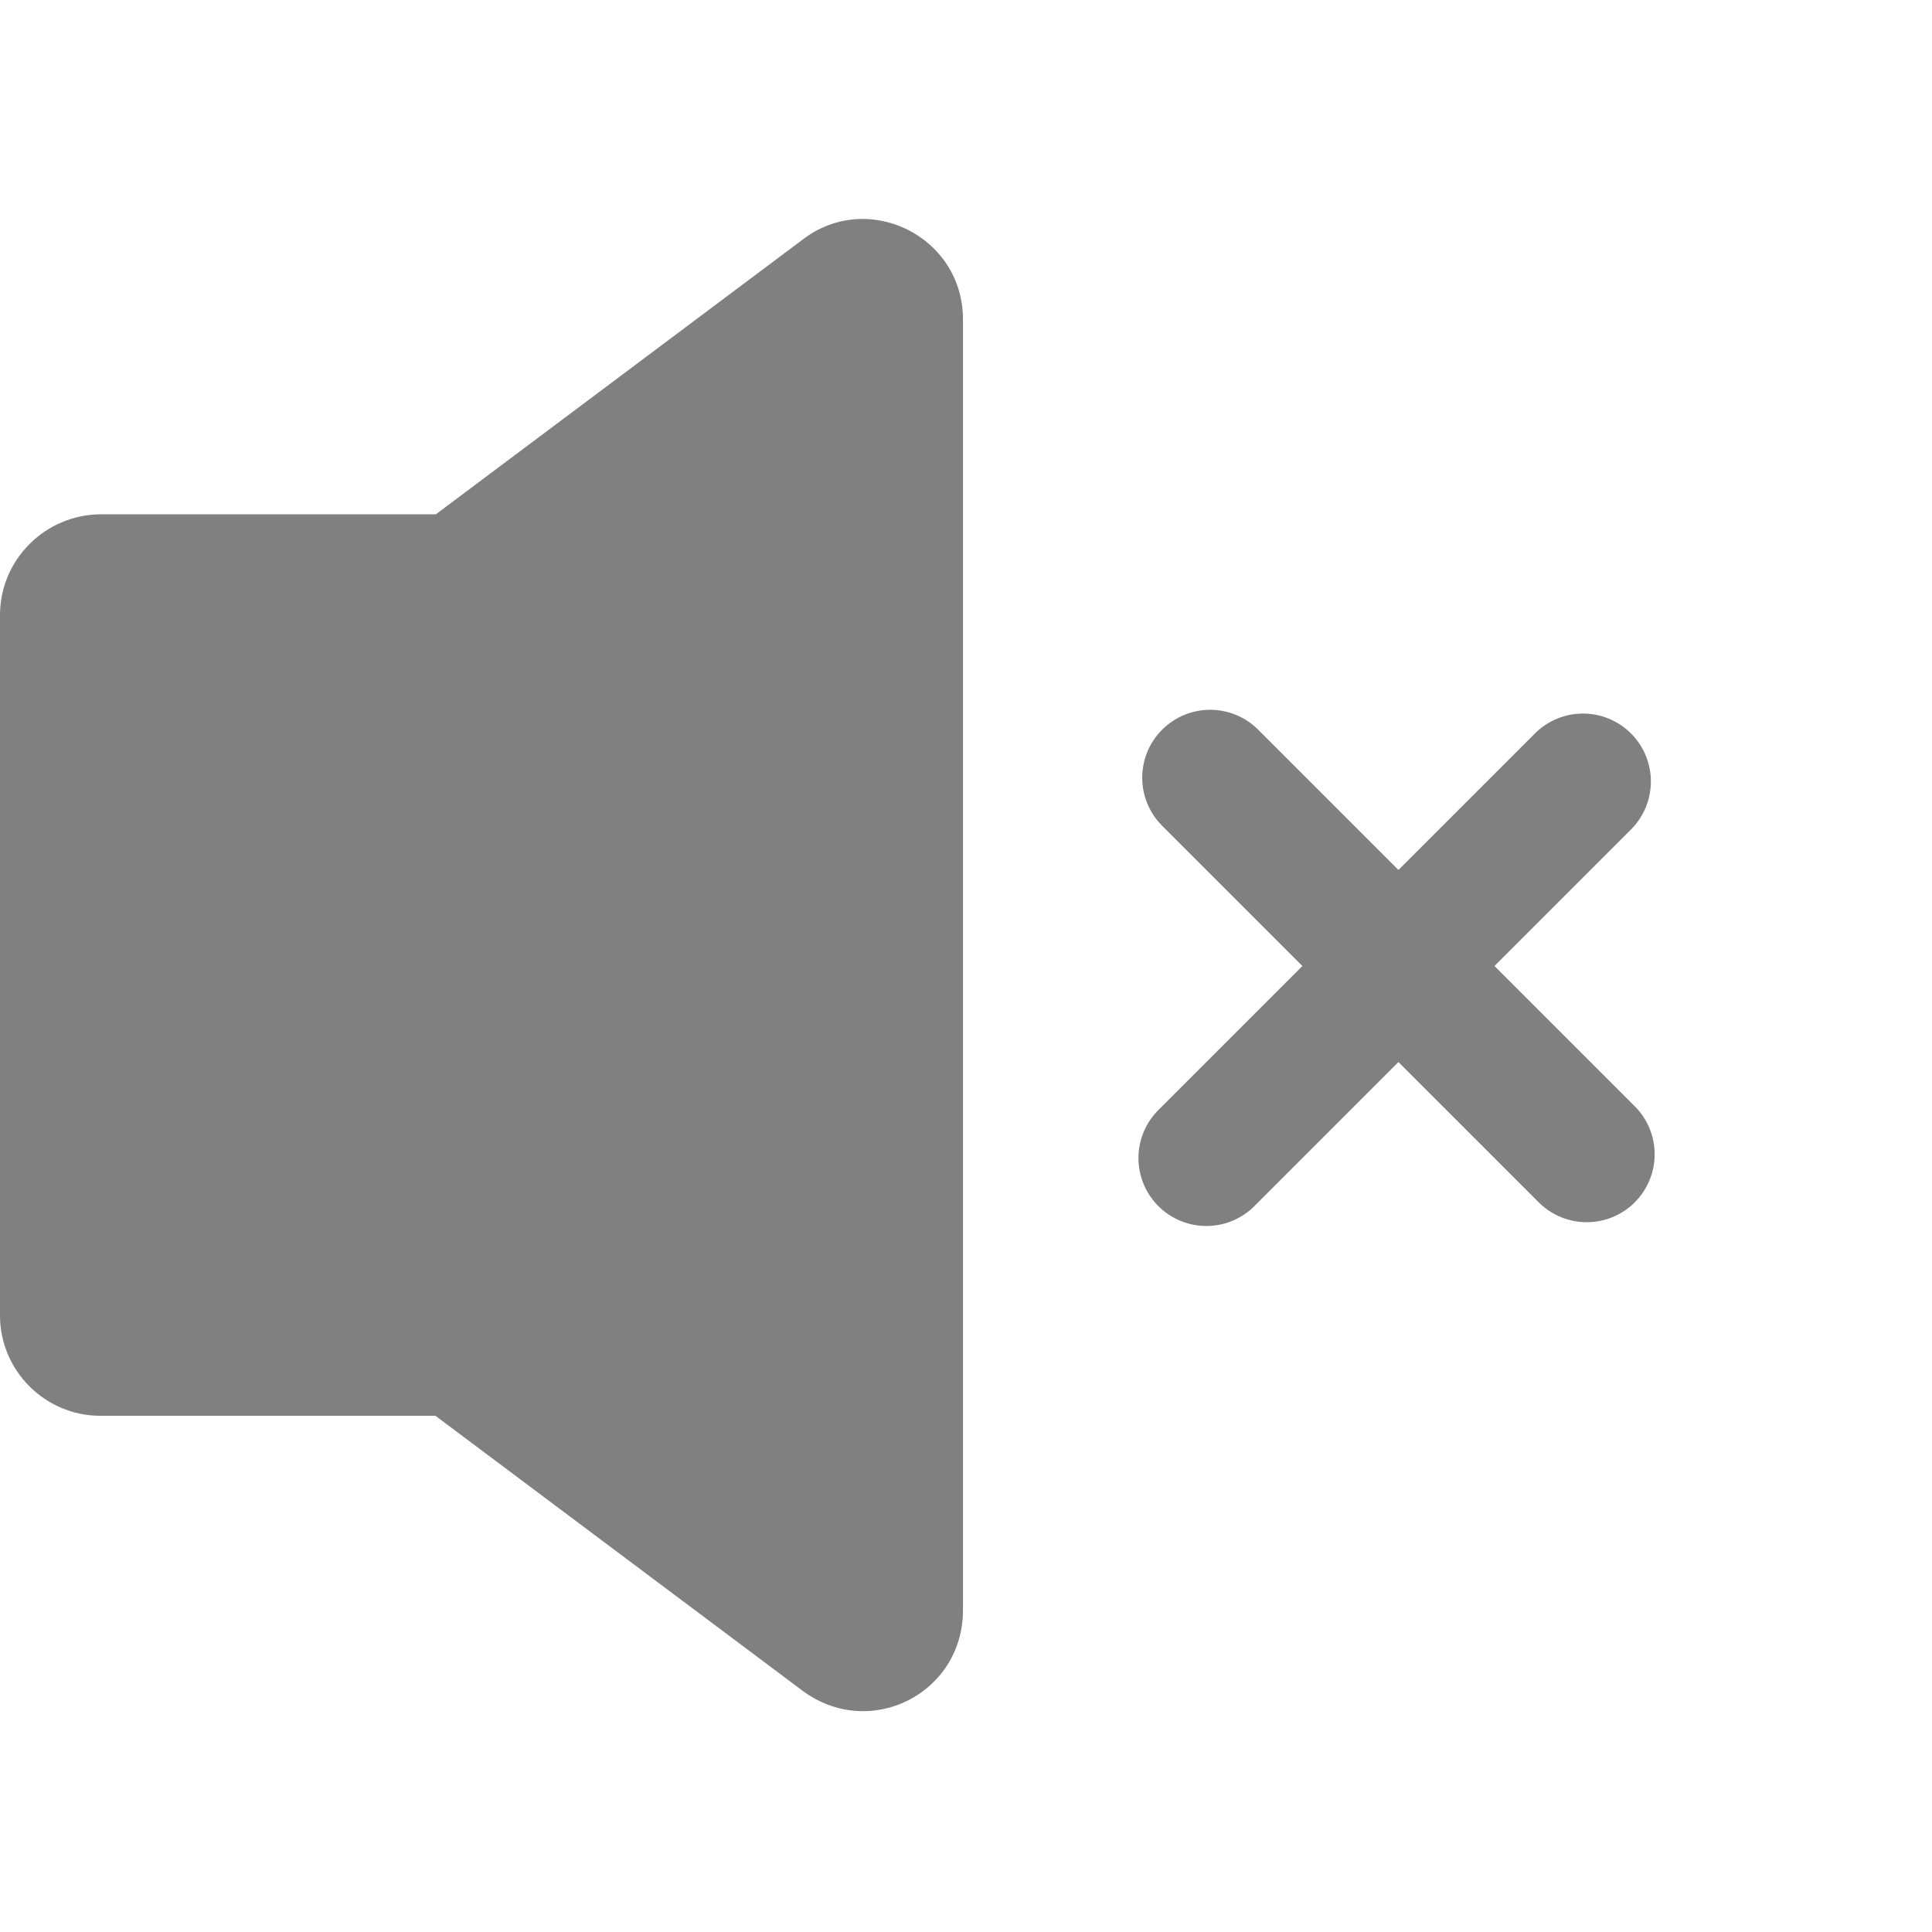 <?xml version="1.0" encoding="utf-8"?>
<!-- Generator: Adobe Illustrator 20.1.0, SVG Export Plug-In . SVG Version: 6.00 Build 0)  -->
<svg version="1.1" id="Capa_1" xmlns="http://www.w3.org/2000/svg" xmlns:xlink="http://www.w3.org/1999/xlink" x="0px" y="0px"
	 viewBox="0 0 512 512" style="enable-background:new 0 0 512 512;" xml:space="preserve">
<style type="text/css">
	.st0{fill:#808080;}
	.st1{fill:none;stroke:#808080;stroke-width:36;stroke-linecap:round;stroke-miterlimit:10;}
</style>
<g>
	<path class="st0" d="M212.7,63.5l-97.2,72.8H26.6C12,136.4,0,148.3,0,163v185.6c0,14.7,12,26.6,26.6,26.6h88.8l97.2,72.8
		c17.8,13.3,42.6,0.9,42.6-21.3V84.8C255.3,62.6,230,50.2,212.7,63.5z"/>
	<line class="st1" x1="320.7" y1="206.1" x2="420.5" y2="305.9"/>
	<line class="st1" x1="419.5" y1="207.1" x2="319.7" y2="306.9"/>
</g>
</svg>
